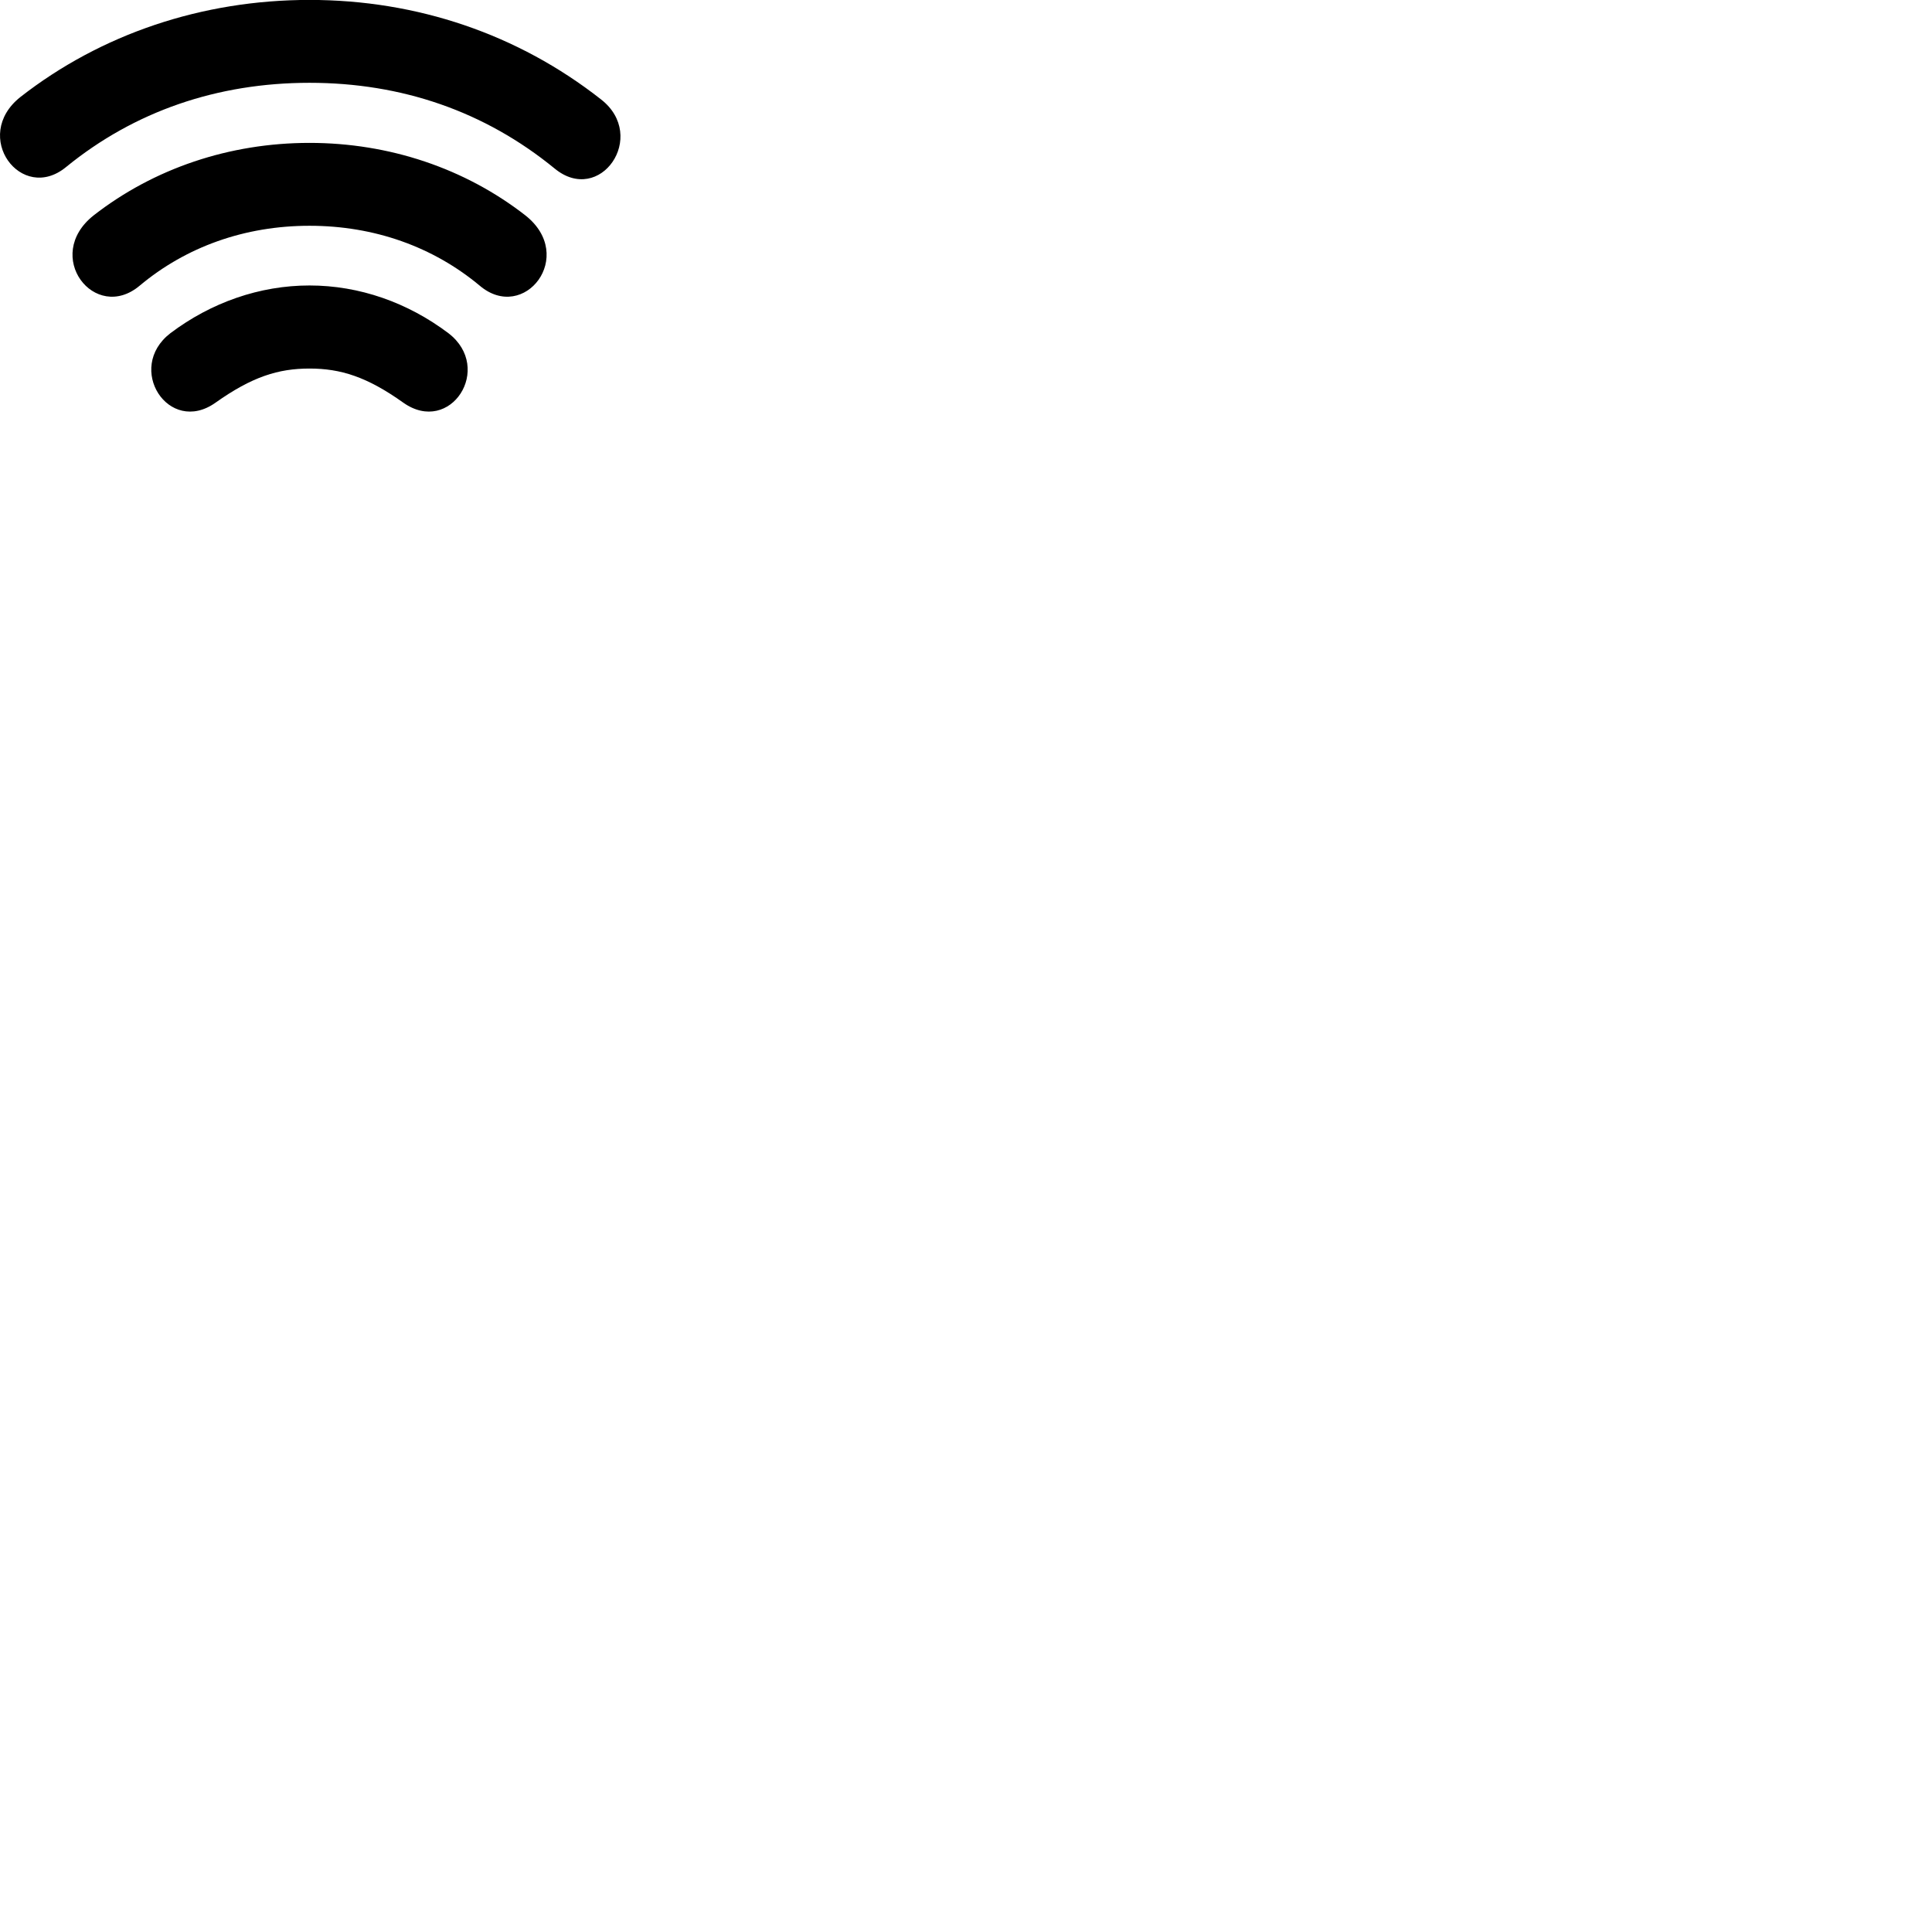 
        <svg xmlns="http://www.w3.org/2000/svg" viewBox="0 0 100 100">
            <path d="M16.02 -0.004C10.45 -0.004 5.22 1.766 1.05 5.026C-1.5 7.056 1.11 10.546 3.42 8.646C6.95 5.766 11.24 4.286 16.02 4.286C20.8 4.286 25.09 5.766 28.7 8.716C31.05 10.666 33.56 7.056 31.11 5.146C26.81 1.766 21.58 -0.004 16.02 -0.004ZM16.02 7.396C11.88 7.396 7.97 8.716 4.85 11.146C2.19 13.246 4.91 16.736 7.23 14.786C9.63 12.776 12.67 11.686 16.02 11.686C19.38 11.686 22.42 12.776 24.83 14.786C27.13 16.736 29.86 13.246 27.19 11.146C24.07 8.716 20.15 7.396 16.02 7.396ZM16.02 14.776C13.44 14.776 10.93 15.656 8.82 17.246C6.47 19.056 8.73 22.556 11.15 20.846C13.05 19.496 14.41 19.076 16.02 19.076C17.62 19.076 18.99 19.496 20.88 20.846C23.31 22.556 25.57 19.056 23.21 17.246C21.1 15.656 18.6 14.776 16.02 14.776Z" />
        </svg>
    
